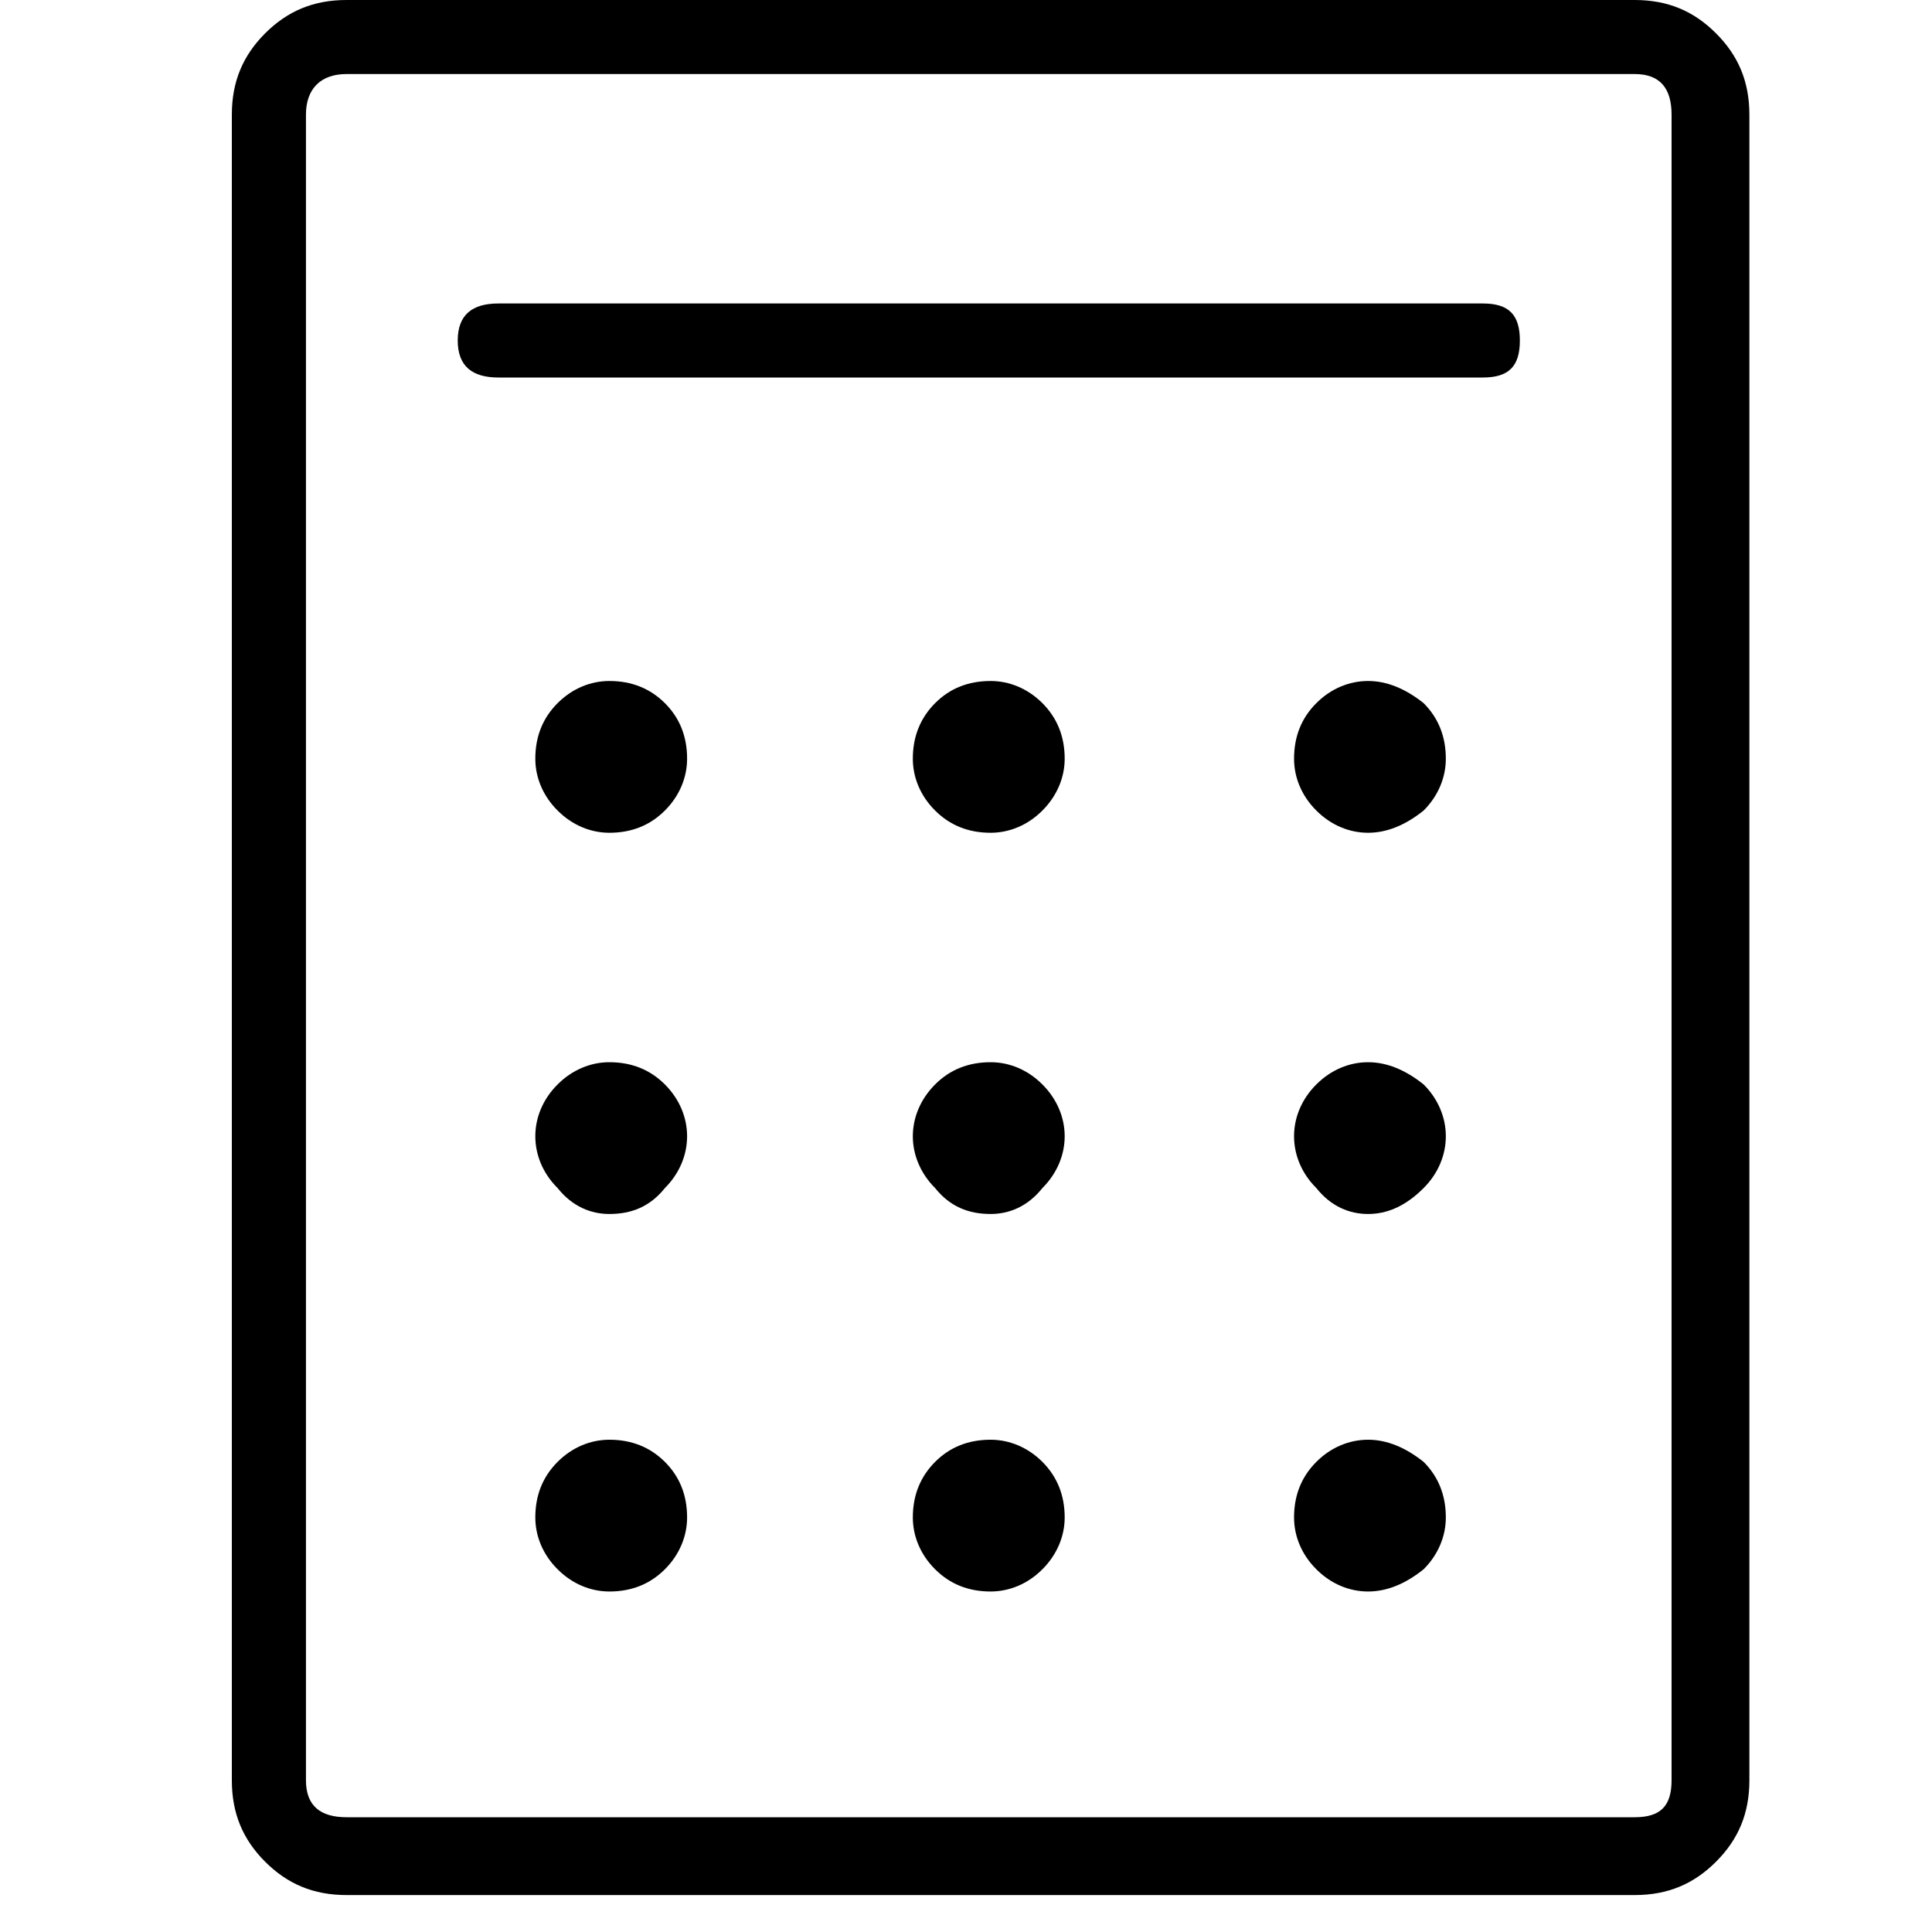 <svg xmlns="http://www.w3.org/2000/svg" viewBox="0 0 25 25" id="calculator">
  <path d="M21.152,0 C21.152,0 21.152,0 21.152,0 C21.152,0 4.485,0 4.485,0 C4.054,0 3.719,0.144 3.431,0.431 C3.144,0.719 3,1.054 3,1.485 C3,1.485 3,1.485 3,1.485 C3,1.485 3,23.037 3,23.037 C3,23.468 3.144,23.803 3.431,24.091 C3.719,24.378 4.054,24.522 4.485,24.522 C4.485,24.522 4.485,24.522 4.485,24.522 C4.485,24.522 21.152,24.522 21.152,24.522 C21.583,24.522 21.918,24.378 22.205,24.091 C22.493,23.803 22.637,23.468 22.637,23.037 C22.637,23.037 22.637,23.037 22.637,23.037 C22.637,23.037 22.637,1.485 22.637,1.485 C22.637,1.054 22.493,0.719 22.205,0.431 C21.918,0.144 21.583,0 21.152,0 Z M21.63,1.484 C21.63,1.484 21.63,23.036 21.63,23.036 C21.63,23.371 21.487,23.515 21.152,23.515 C21.152,23.515 21.152,23.515 21.152,23.515 C21.152,23.515 4.485,23.515 4.485,23.515 C4.15,23.515 3.959,23.371 3.959,23.036 C3.959,23.036 3.959,23.036 3.959,23.036 C3.959,23.036 3.959,1.484 3.959,1.484 C3.959,1.149 4.15,0.958 4.485,0.958 C4.485,0.958 4.485,0.958 4.485,0.958 C4.485,0.958 21.152,0.958 21.152,0.958 C21.487,0.958 21.63,1.149 21.63,1.484 C21.63,1.484 21.63,1.484 21.63,1.484 Z M19.188,3.927 C19.523,3.927 19.667,4.071 19.667,4.406 C19.667,4.741 19.523,4.885 19.188,4.885 C19.188,4.885 19.188,4.885 19.188,4.885 C19.188,4.885 6.449,4.885 6.449,4.885 C6.114,4.885 5.923,4.741 5.923,4.406 C5.923,4.071 6.114,3.927 6.449,3.927 C6.449,3.927 6.449,3.927 6.449,3.927 C6.449,3.927 19.188,3.927 19.188,3.927 L19.188,3.927 Z M8.891,9.818 C8.891,9.818 8.891,9.818 8.891,9.818 C8.891,10.057 8.795,10.297 8.604,10.488 C8.412,10.68 8.173,10.776 7.885,10.776 C7.885,10.776 7.885,10.776 7.885,10.776 C7.646,10.776 7.406,10.68 7.215,10.488 C7.023,10.297 6.927,10.057 6.927,9.818 C6.927,9.818 6.927,9.818 6.927,9.818 C6.927,9.53 7.023,9.291 7.215,9.099 C7.406,8.907 7.646,8.812 7.885,8.812 C7.885,8.812 7.885,8.812 7.885,8.812 C8.173,8.812 8.412,8.908 8.604,9.099 C8.796,9.291 8.891,9.53 8.891,9.818 Z M13.777,9.818 C13.777,9.818 13.777,9.818 13.777,9.818 C13.777,10.057 13.68,10.297 13.489,10.488 C13.298,10.68 13.058,10.776 12.819,10.776 C12.819,10.776 12.819,10.776 12.819,10.776 C12.531,10.776 12.292,10.68 12.1,10.488 C11.908,10.297 11.812,10.057 11.812,9.818 C11.812,9.818 11.812,9.818 11.812,9.818 C11.812,9.53 11.909,9.291 12.1,9.099 C12.291,8.907 12.531,8.812 12.819,8.812 C12.819,8.812 12.819,8.812 12.819,8.812 C13.058,8.812 13.298,8.908 13.489,9.099 C13.68,9.291 13.777,9.53 13.777,9.818 Z M18.709,9.818 C18.709,9.818 18.709,9.818 18.709,9.818 C18.709,10.057 18.613,10.297 18.422,10.488 C18.183,10.68 17.943,10.776 17.703,10.776 C17.463,10.776 17.224,10.68 17.033,10.488 C16.841,10.297 16.745,10.057 16.745,9.818 C16.745,9.818 16.745,9.818 16.745,9.818 C16.745,9.53 16.841,9.291 17.033,9.099 C17.224,8.907 17.464,8.812 17.703,8.812 C17.942,8.812 18.182,8.908 18.422,9.099 C18.613,9.291 18.709,9.53 18.709,9.818 Z M8.604,14.033 C8.795,14.224 8.891,14.464 8.891,14.703 C8.891,14.942 8.795,15.182 8.604,15.373 C8.412,15.613 8.173,15.709 7.885,15.709 C7.885,15.709 7.885,15.709 7.885,15.709 C7.646,15.709 7.406,15.613 7.215,15.373 C7.023,15.182 6.927,14.942 6.927,14.703 C6.927,14.464 7.023,14.224 7.215,14.033 C7.406,13.841 7.646,13.745 7.885,13.745 C7.885,13.745 7.885,13.745 7.885,13.745 C8.173,13.745 8.412,13.841 8.604,14.033 Z M13.489,14.033 C13.68,14.224 13.777,14.464 13.777,14.703 C13.777,14.942 13.68,15.182 13.489,15.373 C13.298,15.613 13.058,15.709 12.819,15.709 C12.819,15.709 12.819,15.709 12.819,15.709 C12.531,15.709 12.292,15.613 12.1,15.373 C11.909,15.182 11.812,14.942 11.812,14.703 C11.812,14.464 11.909,14.224 12.1,14.033 C12.291,13.841 12.531,13.745 12.819,13.745 C12.819,13.745 12.819,13.745 12.819,13.745 C13.058,13.745 13.298,13.841 13.489,14.033 Z M18.422,14.033 C18.613,14.224 18.709,14.464 18.709,14.703 C18.709,14.942 18.613,15.182 18.422,15.373 C18.183,15.613 17.943,15.709 17.703,15.709 C17.463,15.709 17.224,15.613 17.033,15.373 C16.841,15.182 16.745,14.942 16.745,14.703 C16.745,14.464 16.841,14.224 17.033,14.033 C17.224,13.841 17.464,13.745 17.703,13.745 C17.942,13.745 18.182,13.841 18.422,14.033 Z M8.891,19.636 C8.891,19.636 8.891,19.636 8.891,19.636 C8.891,19.875 8.795,20.115 8.604,20.306 C8.412,20.498 8.173,20.594 7.885,20.594 C7.885,20.594 7.885,20.594 7.885,20.594 C7.646,20.594 7.406,20.498 7.215,20.306 C7.023,20.115 6.927,19.875 6.927,19.636 C6.927,19.636 6.927,19.636 6.927,19.636 C6.927,19.348 7.023,19.109 7.215,18.917 C7.406,18.725 7.646,18.63 7.885,18.63 C7.885,18.63 7.885,18.63 7.885,18.63 C8.173,18.63 8.412,18.726 8.604,18.917 C8.796,19.109 8.891,19.348 8.891,19.636 Z M13.777,19.636 C13.777,19.636 13.777,19.636 13.777,19.636 C13.777,19.875 13.68,20.115 13.489,20.306 C13.298,20.498 13.058,20.594 12.819,20.594 C12.819,20.594 12.819,20.594 12.819,20.594 C12.531,20.594 12.292,20.498 12.1,20.306 C11.908,20.115 11.812,19.875 11.812,19.636 C11.812,19.636 11.812,19.636 11.812,19.636 C11.812,19.348 11.909,19.109 12.1,18.917 C12.291,18.725 12.531,18.63 12.819,18.63 C12.819,18.63 12.819,18.63 12.819,18.63 C13.058,18.63 13.298,18.726 13.489,18.917 C13.68,19.109 13.777,19.348 13.777,19.636 Z M18.709,19.636 C18.709,19.636 18.709,19.636 18.709,19.636 C18.709,19.875 18.613,20.115 18.422,20.306 C18.183,20.498 17.943,20.594 17.703,20.594 C17.463,20.594 17.224,20.498 17.033,20.306 C16.841,20.115 16.745,19.875 16.745,19.636 C16.745,19.636 16.745,19.636 16.745,19.636 C16.745,19.348 16.841,19.109 17.033,18.917 C17.224,18.725 17.464,18.63 17.703,18.63 C17.942,18.63 18.182,18.726 18.422,18.917 C18.613,19.109 18.709,19.348 18.709,19.636 Z"/>
  <title>Calculator</title>
</svg>